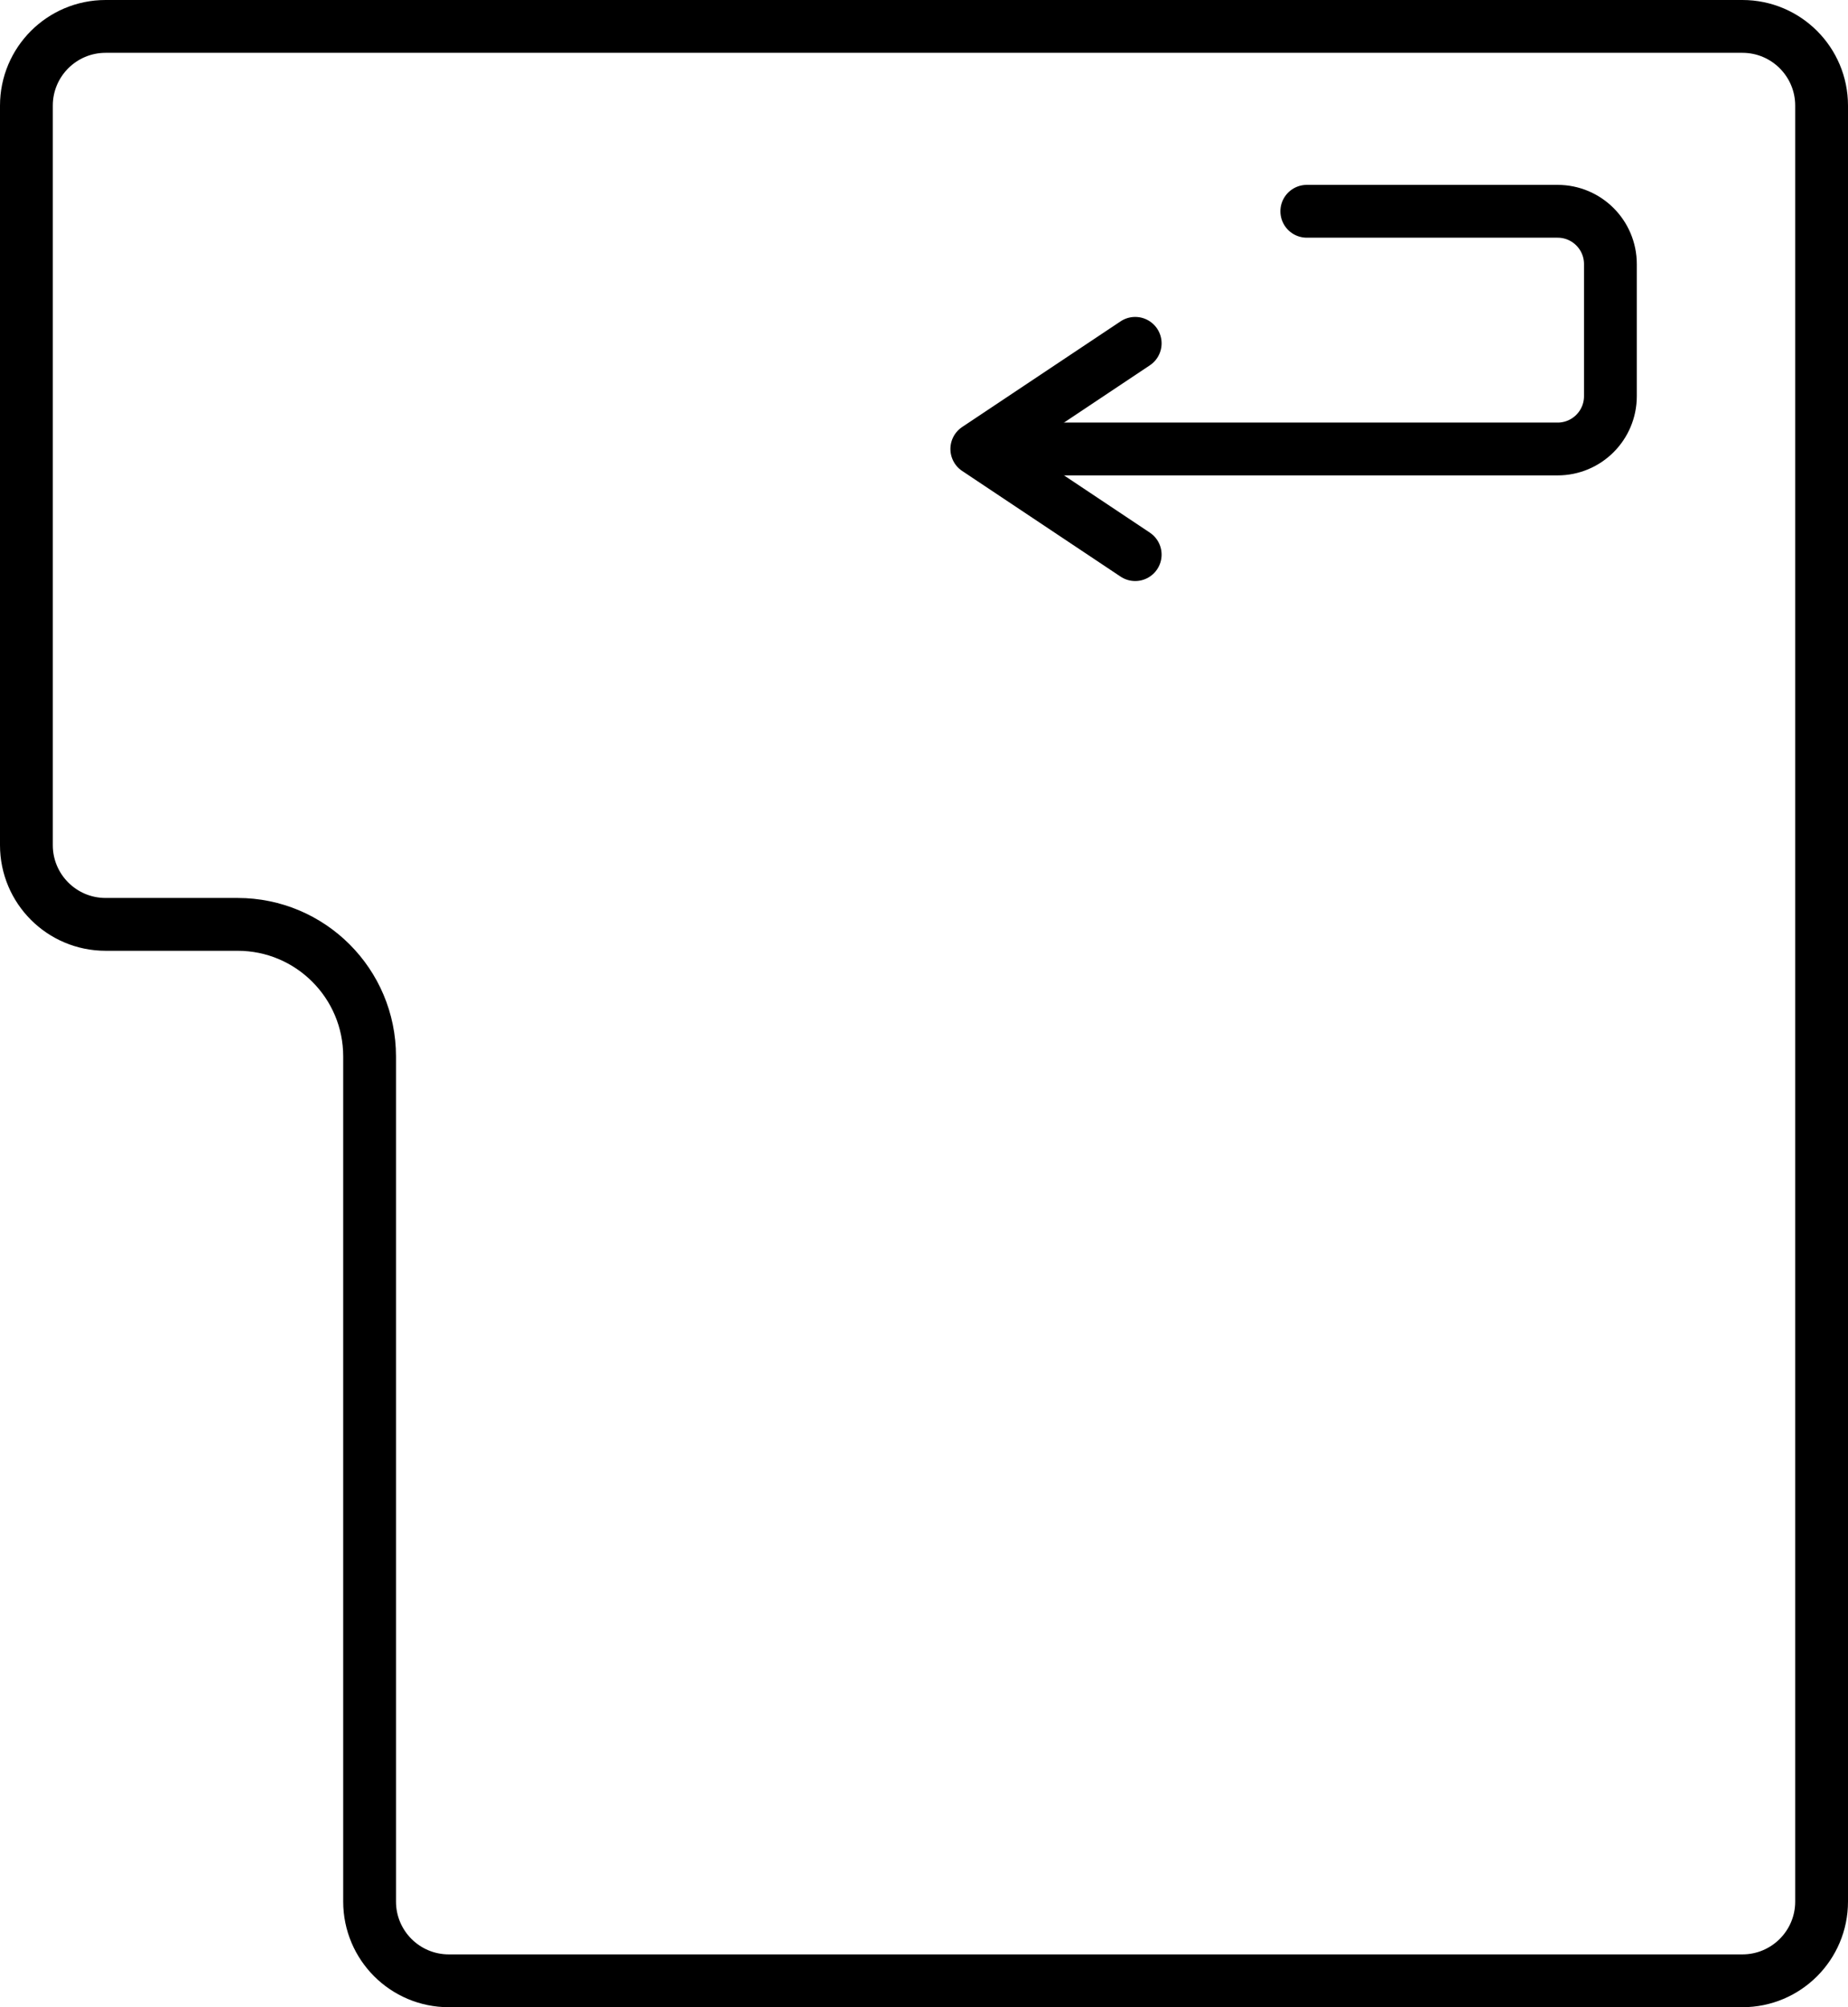 <svg width="70" height="76" viewBox="0 0 70 76" fill="none" xmlns="http://www.w3.org/2000/svg">
<g clip-path="url(#clip0_369_32)">
<path d="M4 1H66C67.657 1 69 2.343 69 4V72C69 73.657 67.657 75 66 75H17C15.343 75 14 73.657 14 72V40C14 37.239 11.761 35 9 35H4C2.343 35 1 33.657 1 32V4C1 2.343 2.343 1 4 1Z" stroke="black" stroke-width="2" stroke-linecap="round" stroke-linejoin="round"/>
<path d="M49.5 8H59C60.105 8 61 8.895 61 10V15C61 16.105 60.105 17 59 17H39" stroke="black" stroke-width="2" stroke-linecap="round" stroke-linejoin="round"/>
<path d="M43 13L37 17L43 21" stroke="black" stroke-width="2" stroke-linecap="round" stroke-linejoin="round"/>
</g>
<defs>
<clipPath id="clip0_369_32">
<rect width="70" height="76" fill="white"/>
</clipPath>
</defs>
</svg>
